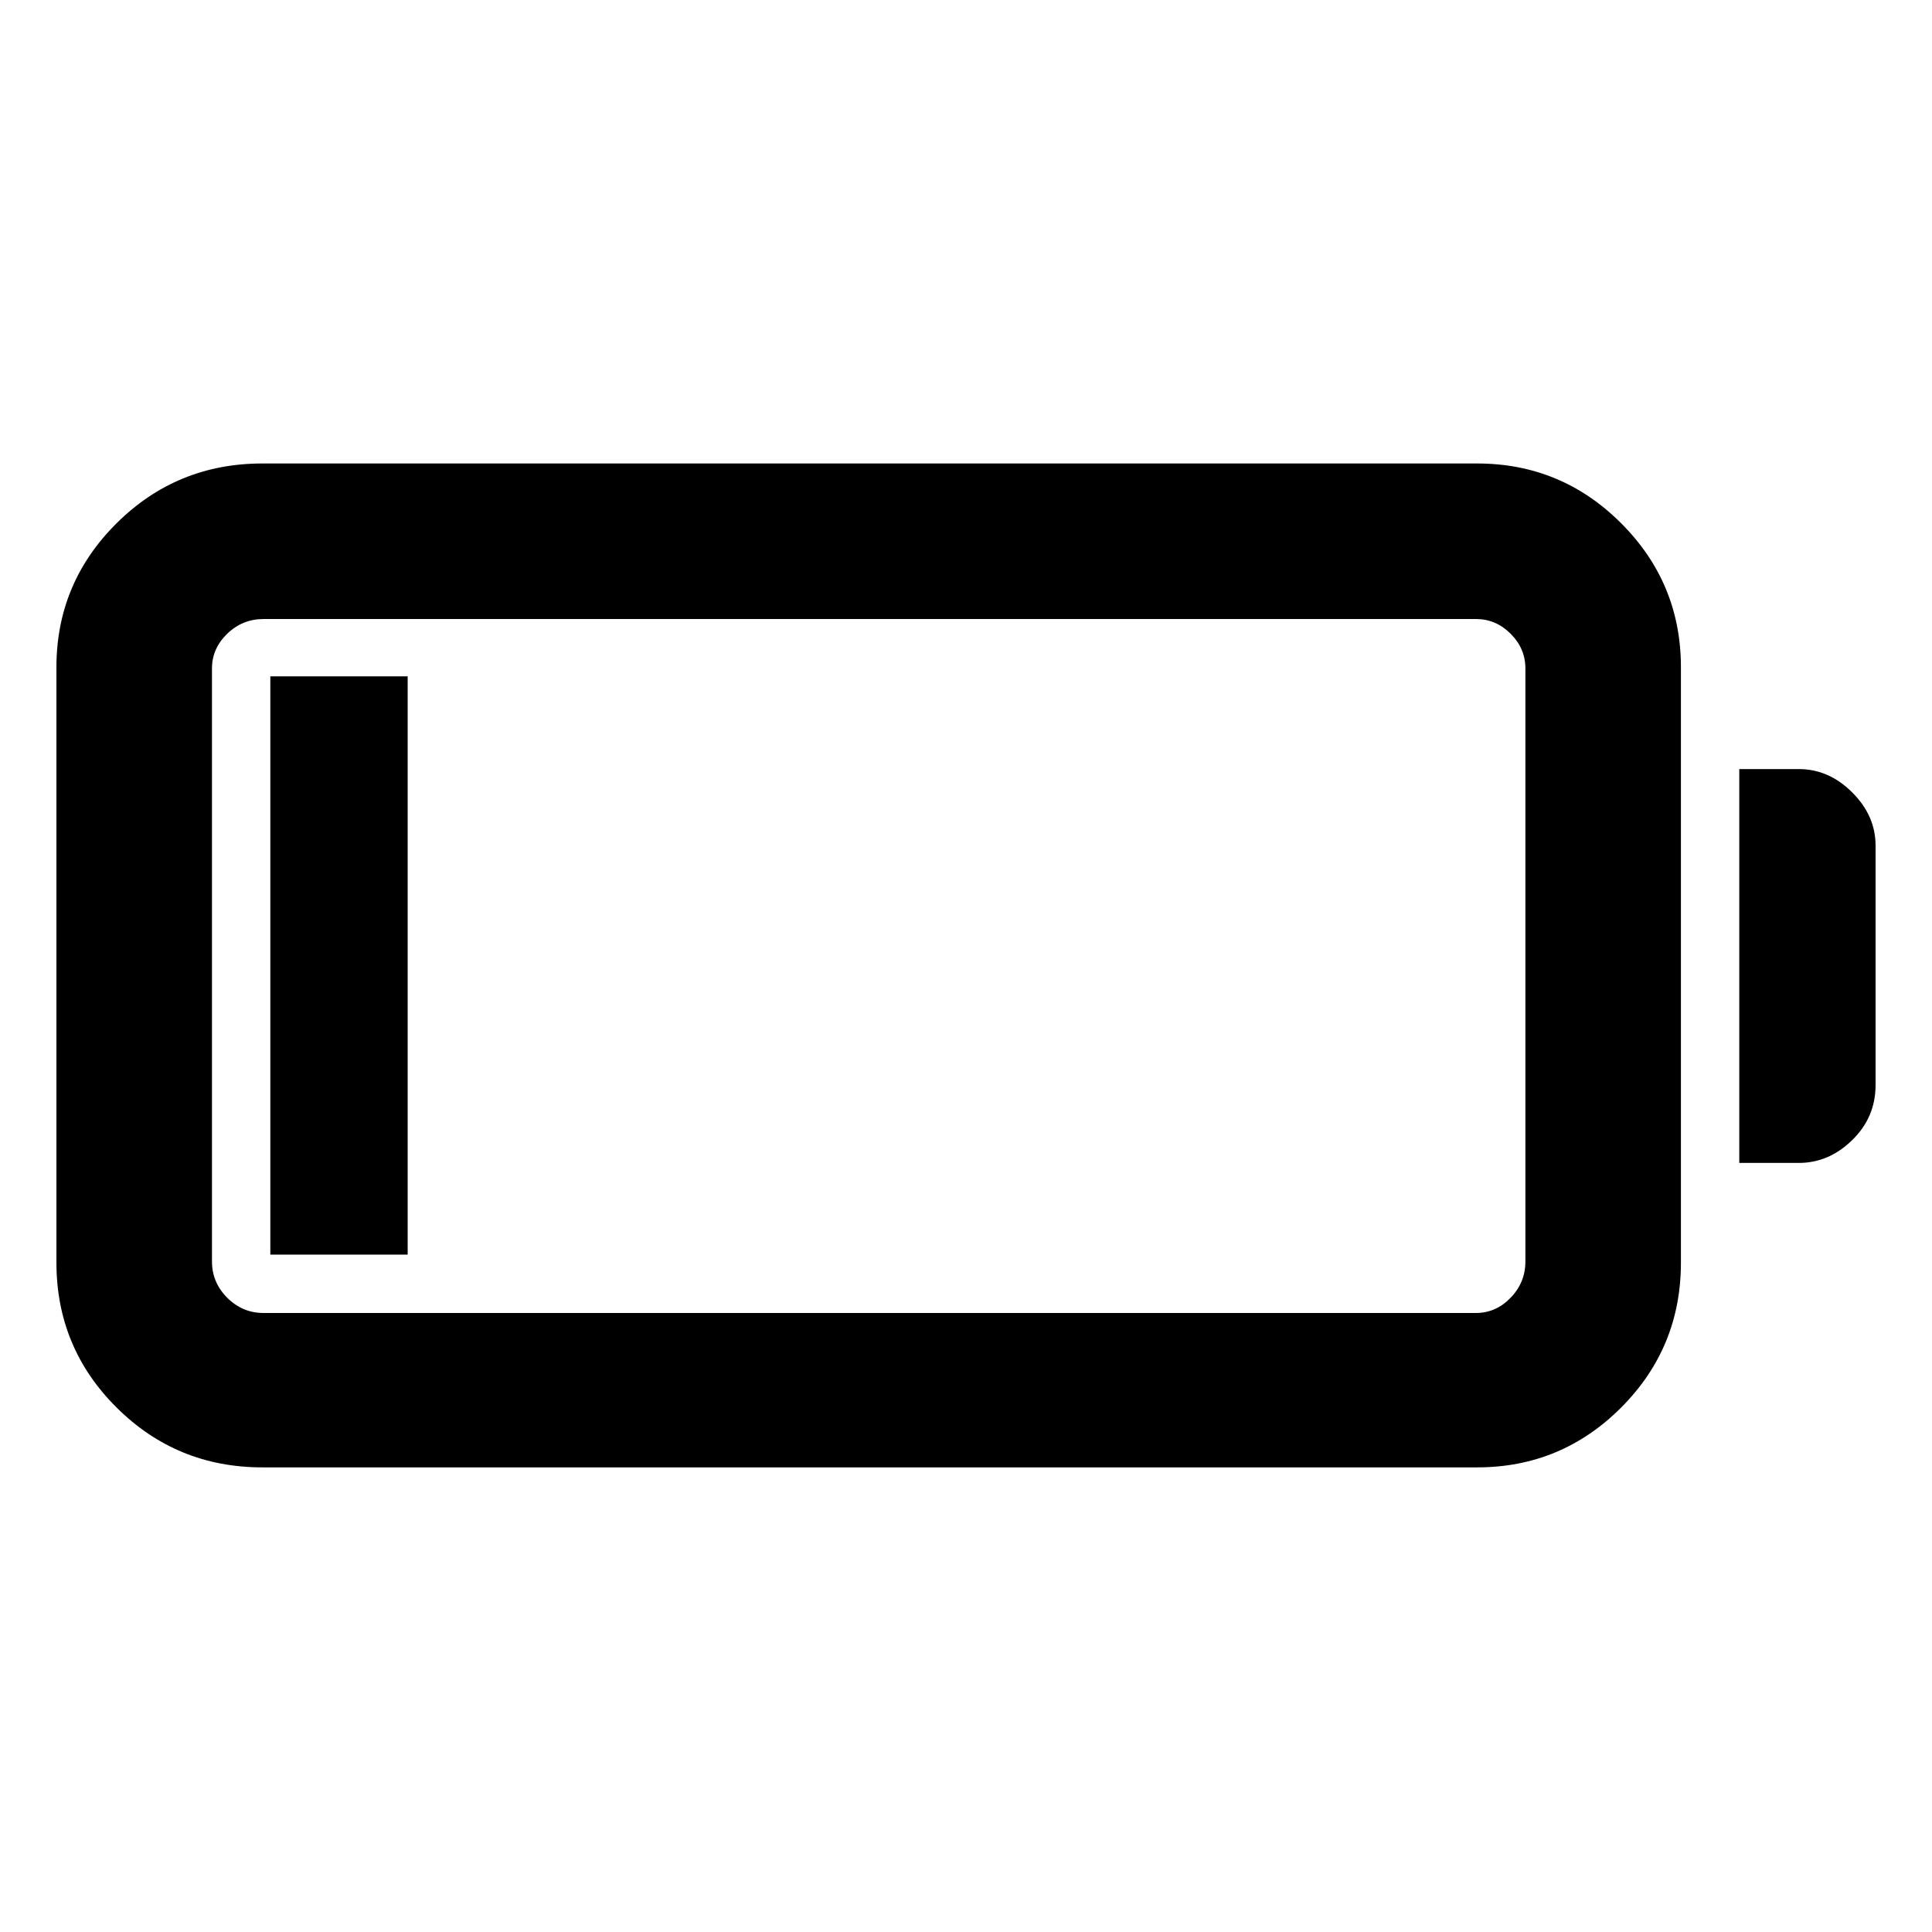 <svg xmlns="http://www.w3.org/2000/svg" height="48" viewBox="0 -960 960 960" width="48"><path d="M130.37-230.87q-42.53 0-72.43-29.73-29.9-29.74-29.9-72.03v-295.8q0-41.86 29.9-71.57 29.9-29.7 72.43-29.7h603.61q41.86 0 71.56 29.7 29.7 29.71 29.7 71.57v295.8q0 42.29-29.7 72.03-29.7 29.73-71.56 29.73H130.37Zm.56-76.72h602.48q9.9 0 17.22-7.57 7.33-7.57 7.33-18.04v-294.67q0-9.89-7.33-17.22-7.32-7.32-17.22-7.32H130.93q-10.46 0-18.03 7.32-7.57 7.33-7.57 17.22v294.67q0 10.47 7.57 18.04 7.57 7.57 18.03 7.57Zm733.31-74.56v-195.7h29.61q14.88 0 26.49 11.58 11.62 11.58 11.62 26.41v119.03q0 16.03-11.62 27.35-11.61 11.33-26.49 11.33h-29.61Zm-729.91 45.56v-287.32h68.24v287.32h-68.24Z"/></svg>